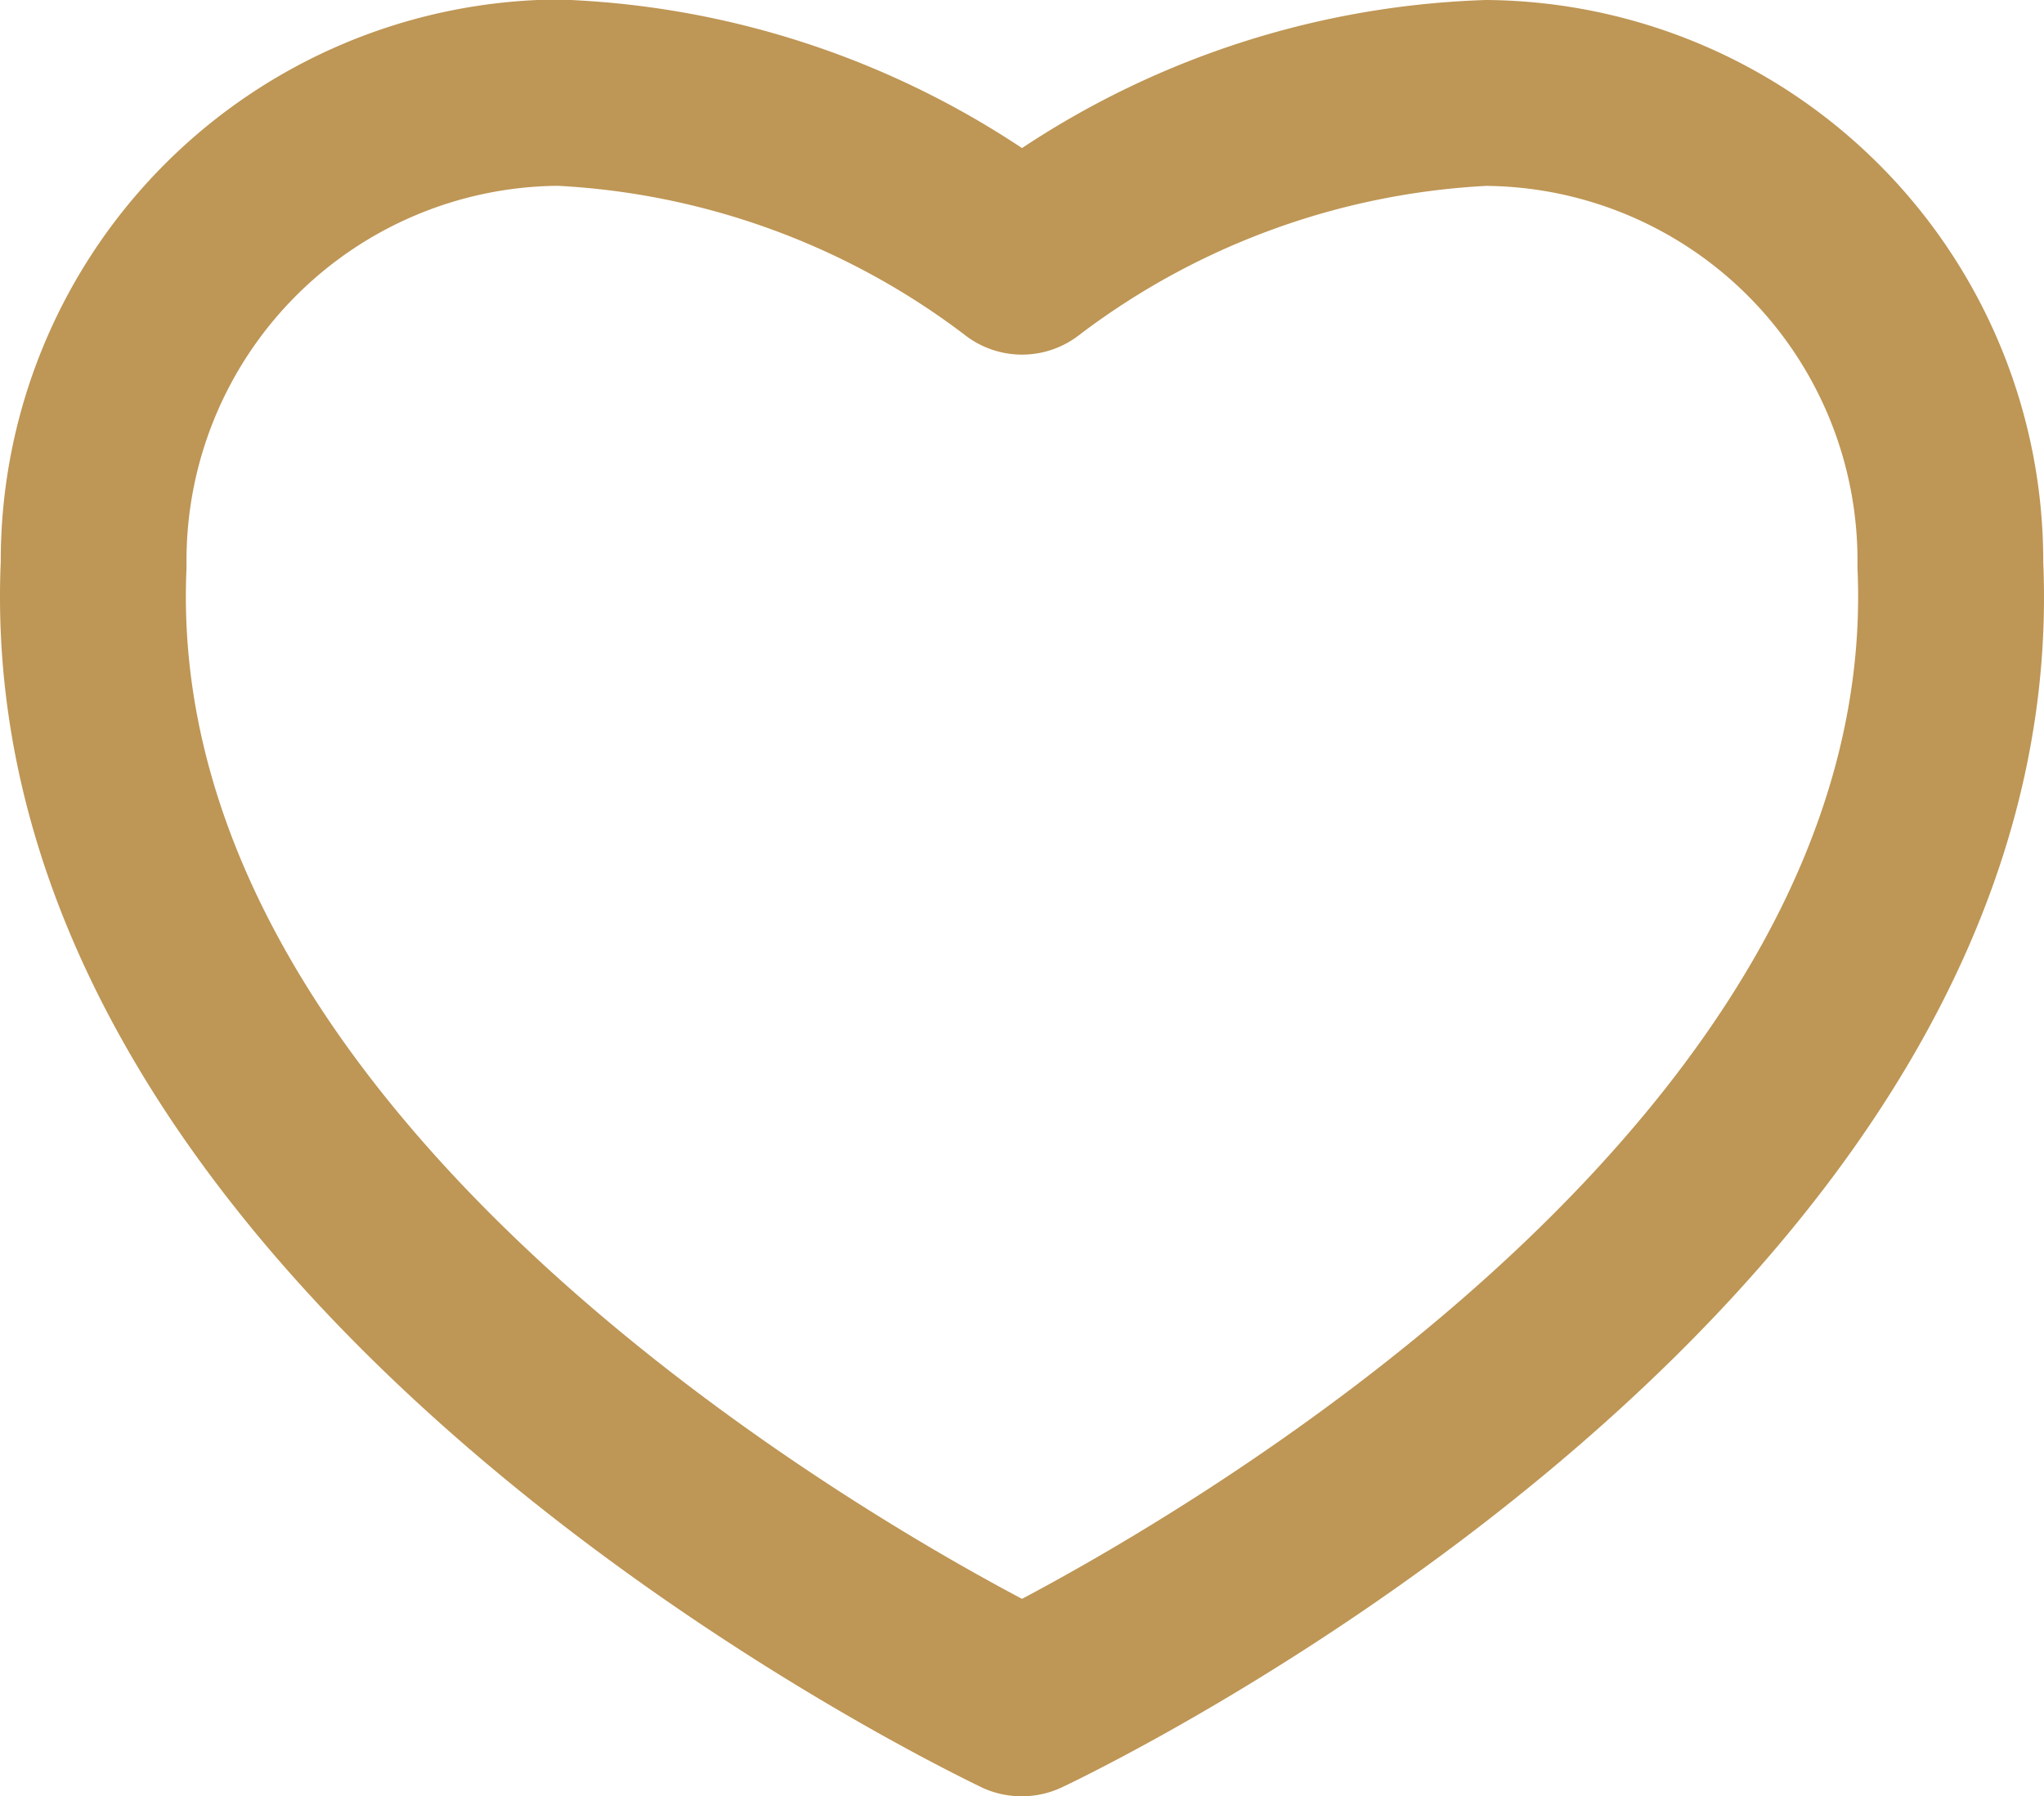<svg xmlns="http://www.w3.org/2000/svg" width="24" height="21.091" viewBox="0 0 24 21.091"><defs><style>.a{fill:#be9655;}</style></defs><g transform="translate(0 -30.306)"><path class="a" d="M12,51.4a1.09,1.09,0,0,1-.465-.1C11.048,51.063-.364,45.584.009,36.9a6.589,6.589,0,0,1,6.541-6.6A10.444,10.444,0,0,1,12,32.045a10.444,10.444,0,0,1,5.45-1.739,6.589,6.589,0,0,1,6.541,6.6c.373,8.682-11.04,14.161-11.526,14.391A1.092,1.092,0,0,1,12,51.4ZM6.55,32.488A4.4,4.4,0,0,0,2.19,36.927c0,.016,0,.033,0,.049C1.9,43.334,9.955,48,12,49.082,14.043,48,22.1,43.335,21.81,36.977c0-.016,0-.033,0-.049a4.4,4.4,0,0,0-4.359-4.439,8.65,8.65,0,0,0-4.765,1.74,1.094,1.094,0,0,1-1.371,0A8.647,8.647,0,0,0,6.55,32.488Z" transform="translate(0)"/></g></svg>
